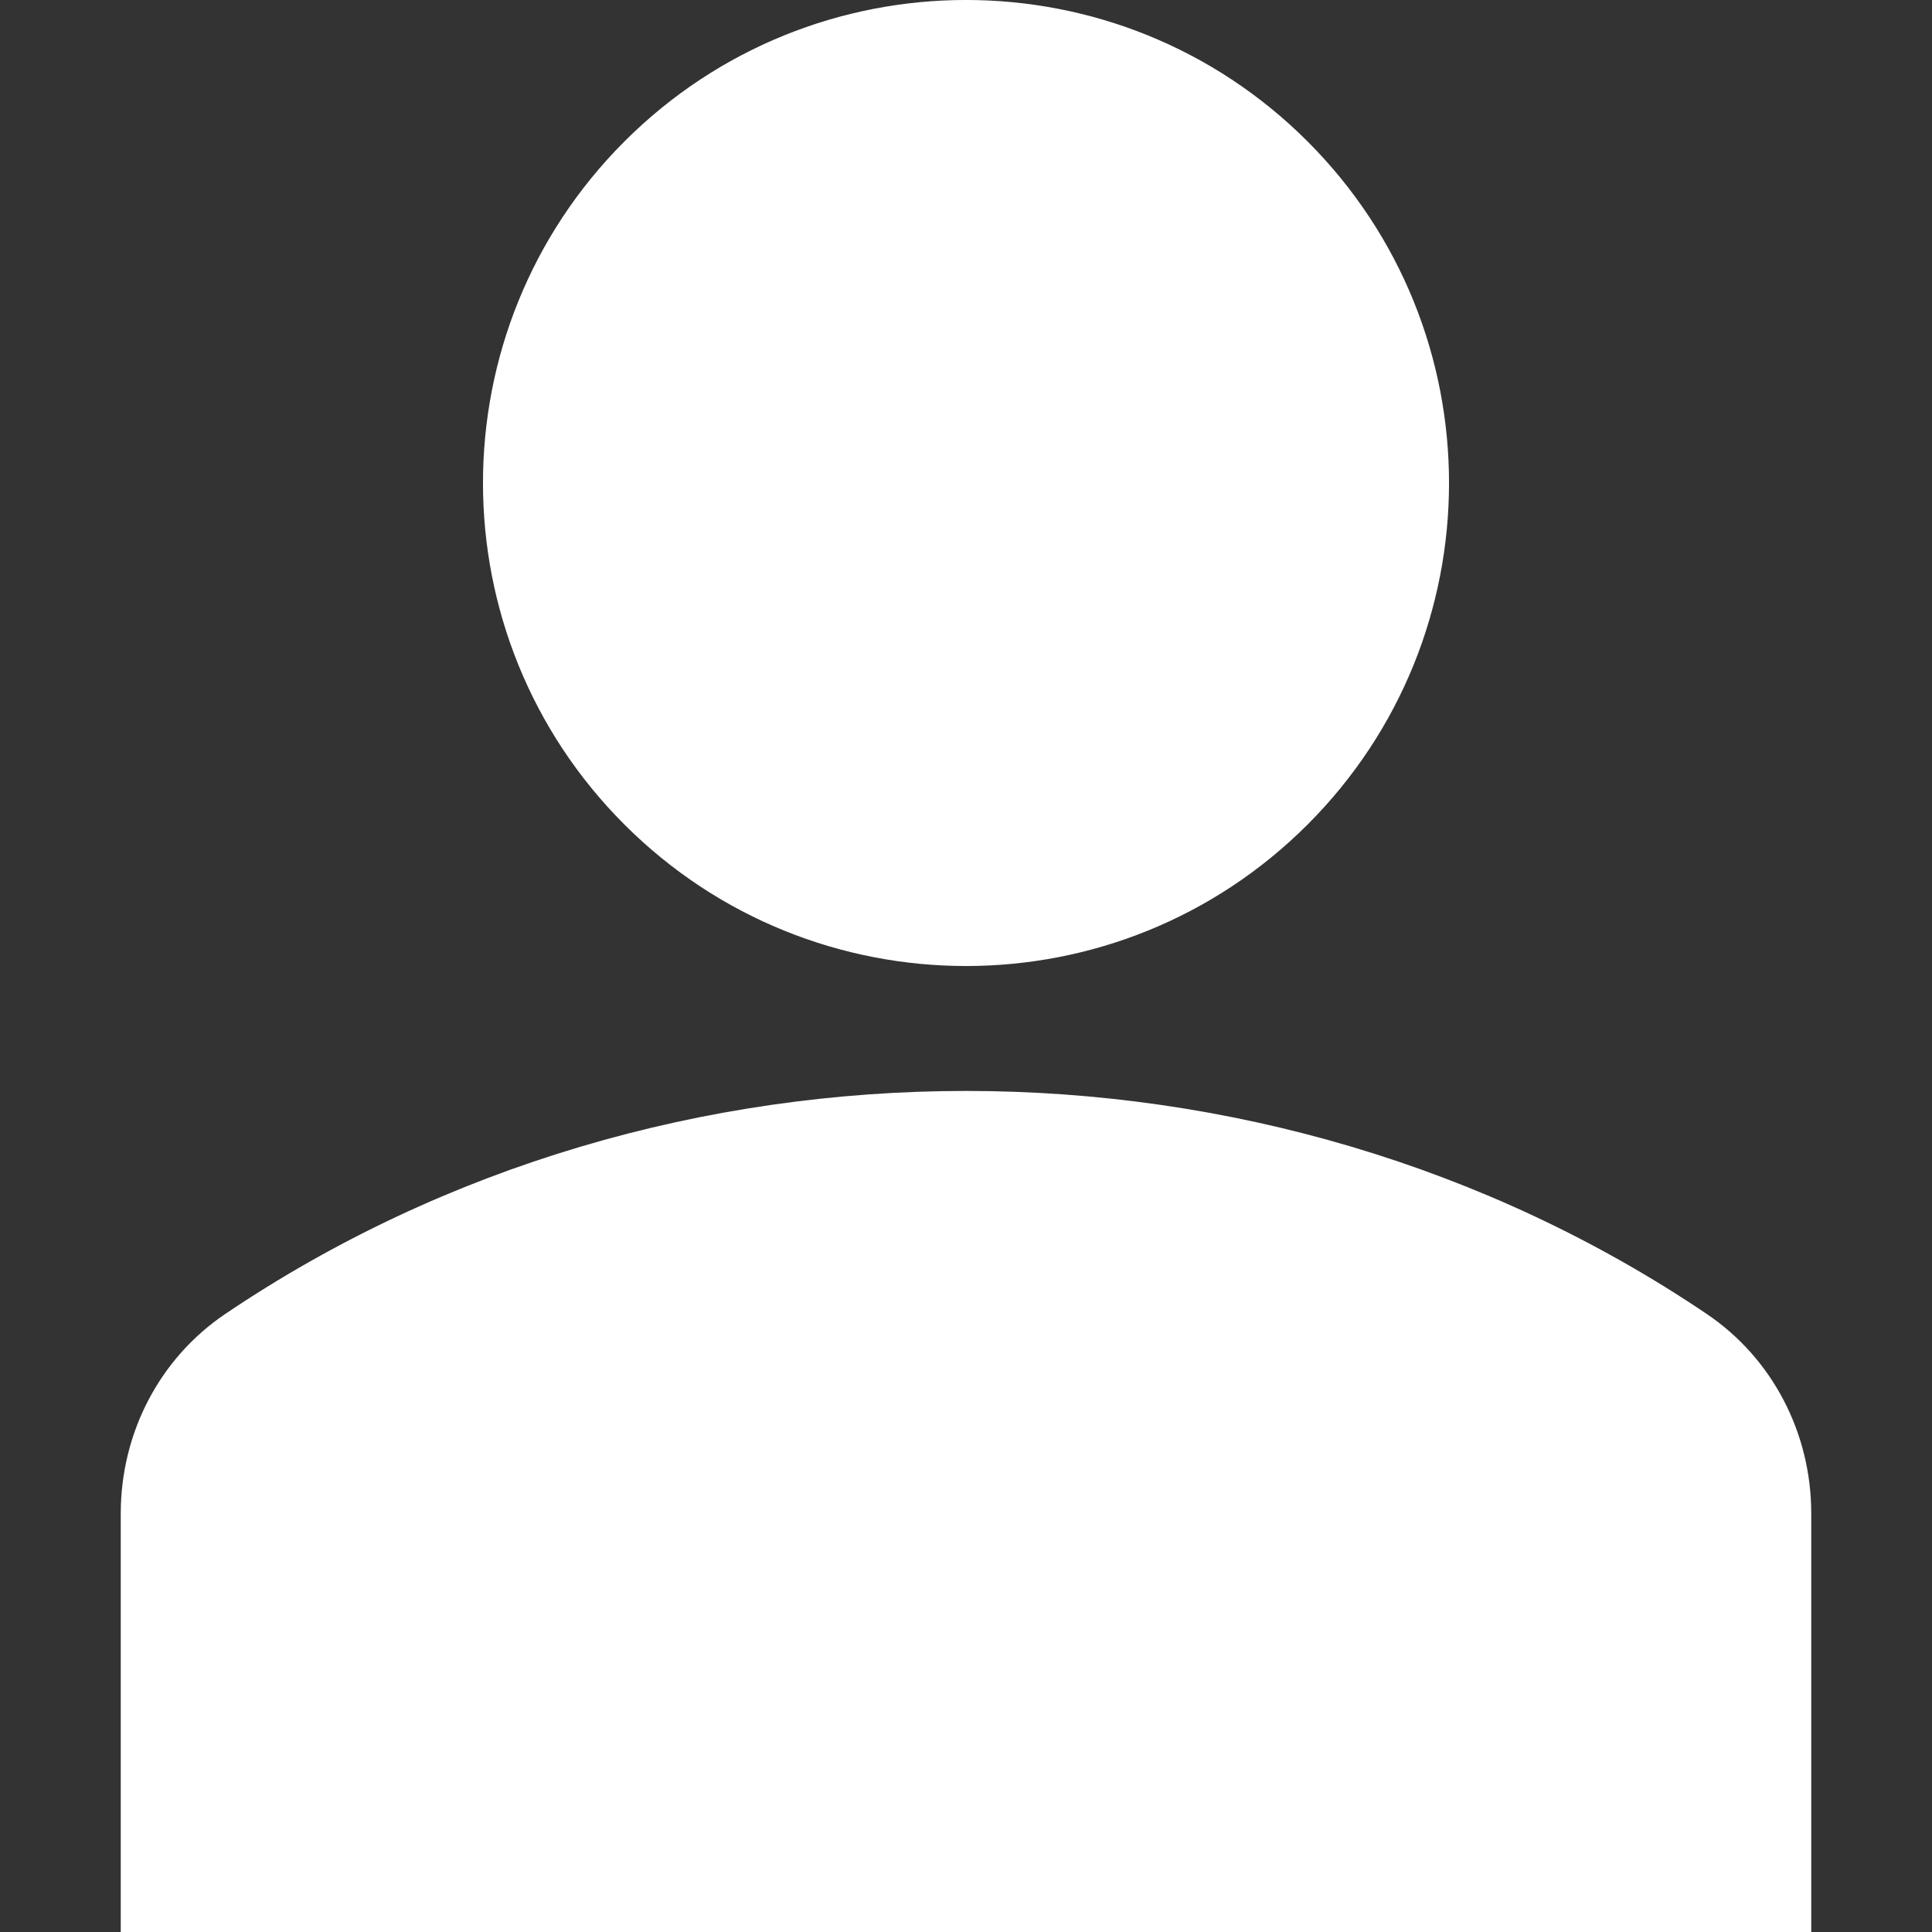 <svg width="24" height="24" viewBox="0 0 24 24" fill="none" xmlns="http://www.w3.org/2000/svg">
<rect x="0" y="0" width="24" height="24" fill="#333333" stroke="none"/>
<g clip-path="url(#clip0)">
<path d="M16.243 1.757C18.586 4.101 18.586 7.9 16.243 10.243C13.9 12.586 10.101 12.586 7.757 10.243C5.414 7.9 5.414 4.101 7.757 1.757C10.101 -0.586 13.9 -0.586 16.243 1.757Z" fill="white"/>
<path d="M21.204 16.324C15.734 12.628 8.266 12.628 2.796 16.324C1.985 16.872 1.5 17.798 1.5 18.801V24H22.5V18.801C22.5 17.798 22.015 16.872 21.204 16.324Z" fill="white"/>
</g>
<defs>
<clipPath id="clip0">
<rect width="24" height="24" fill="white"/>
</clipPath>
</defs>
</svg>
